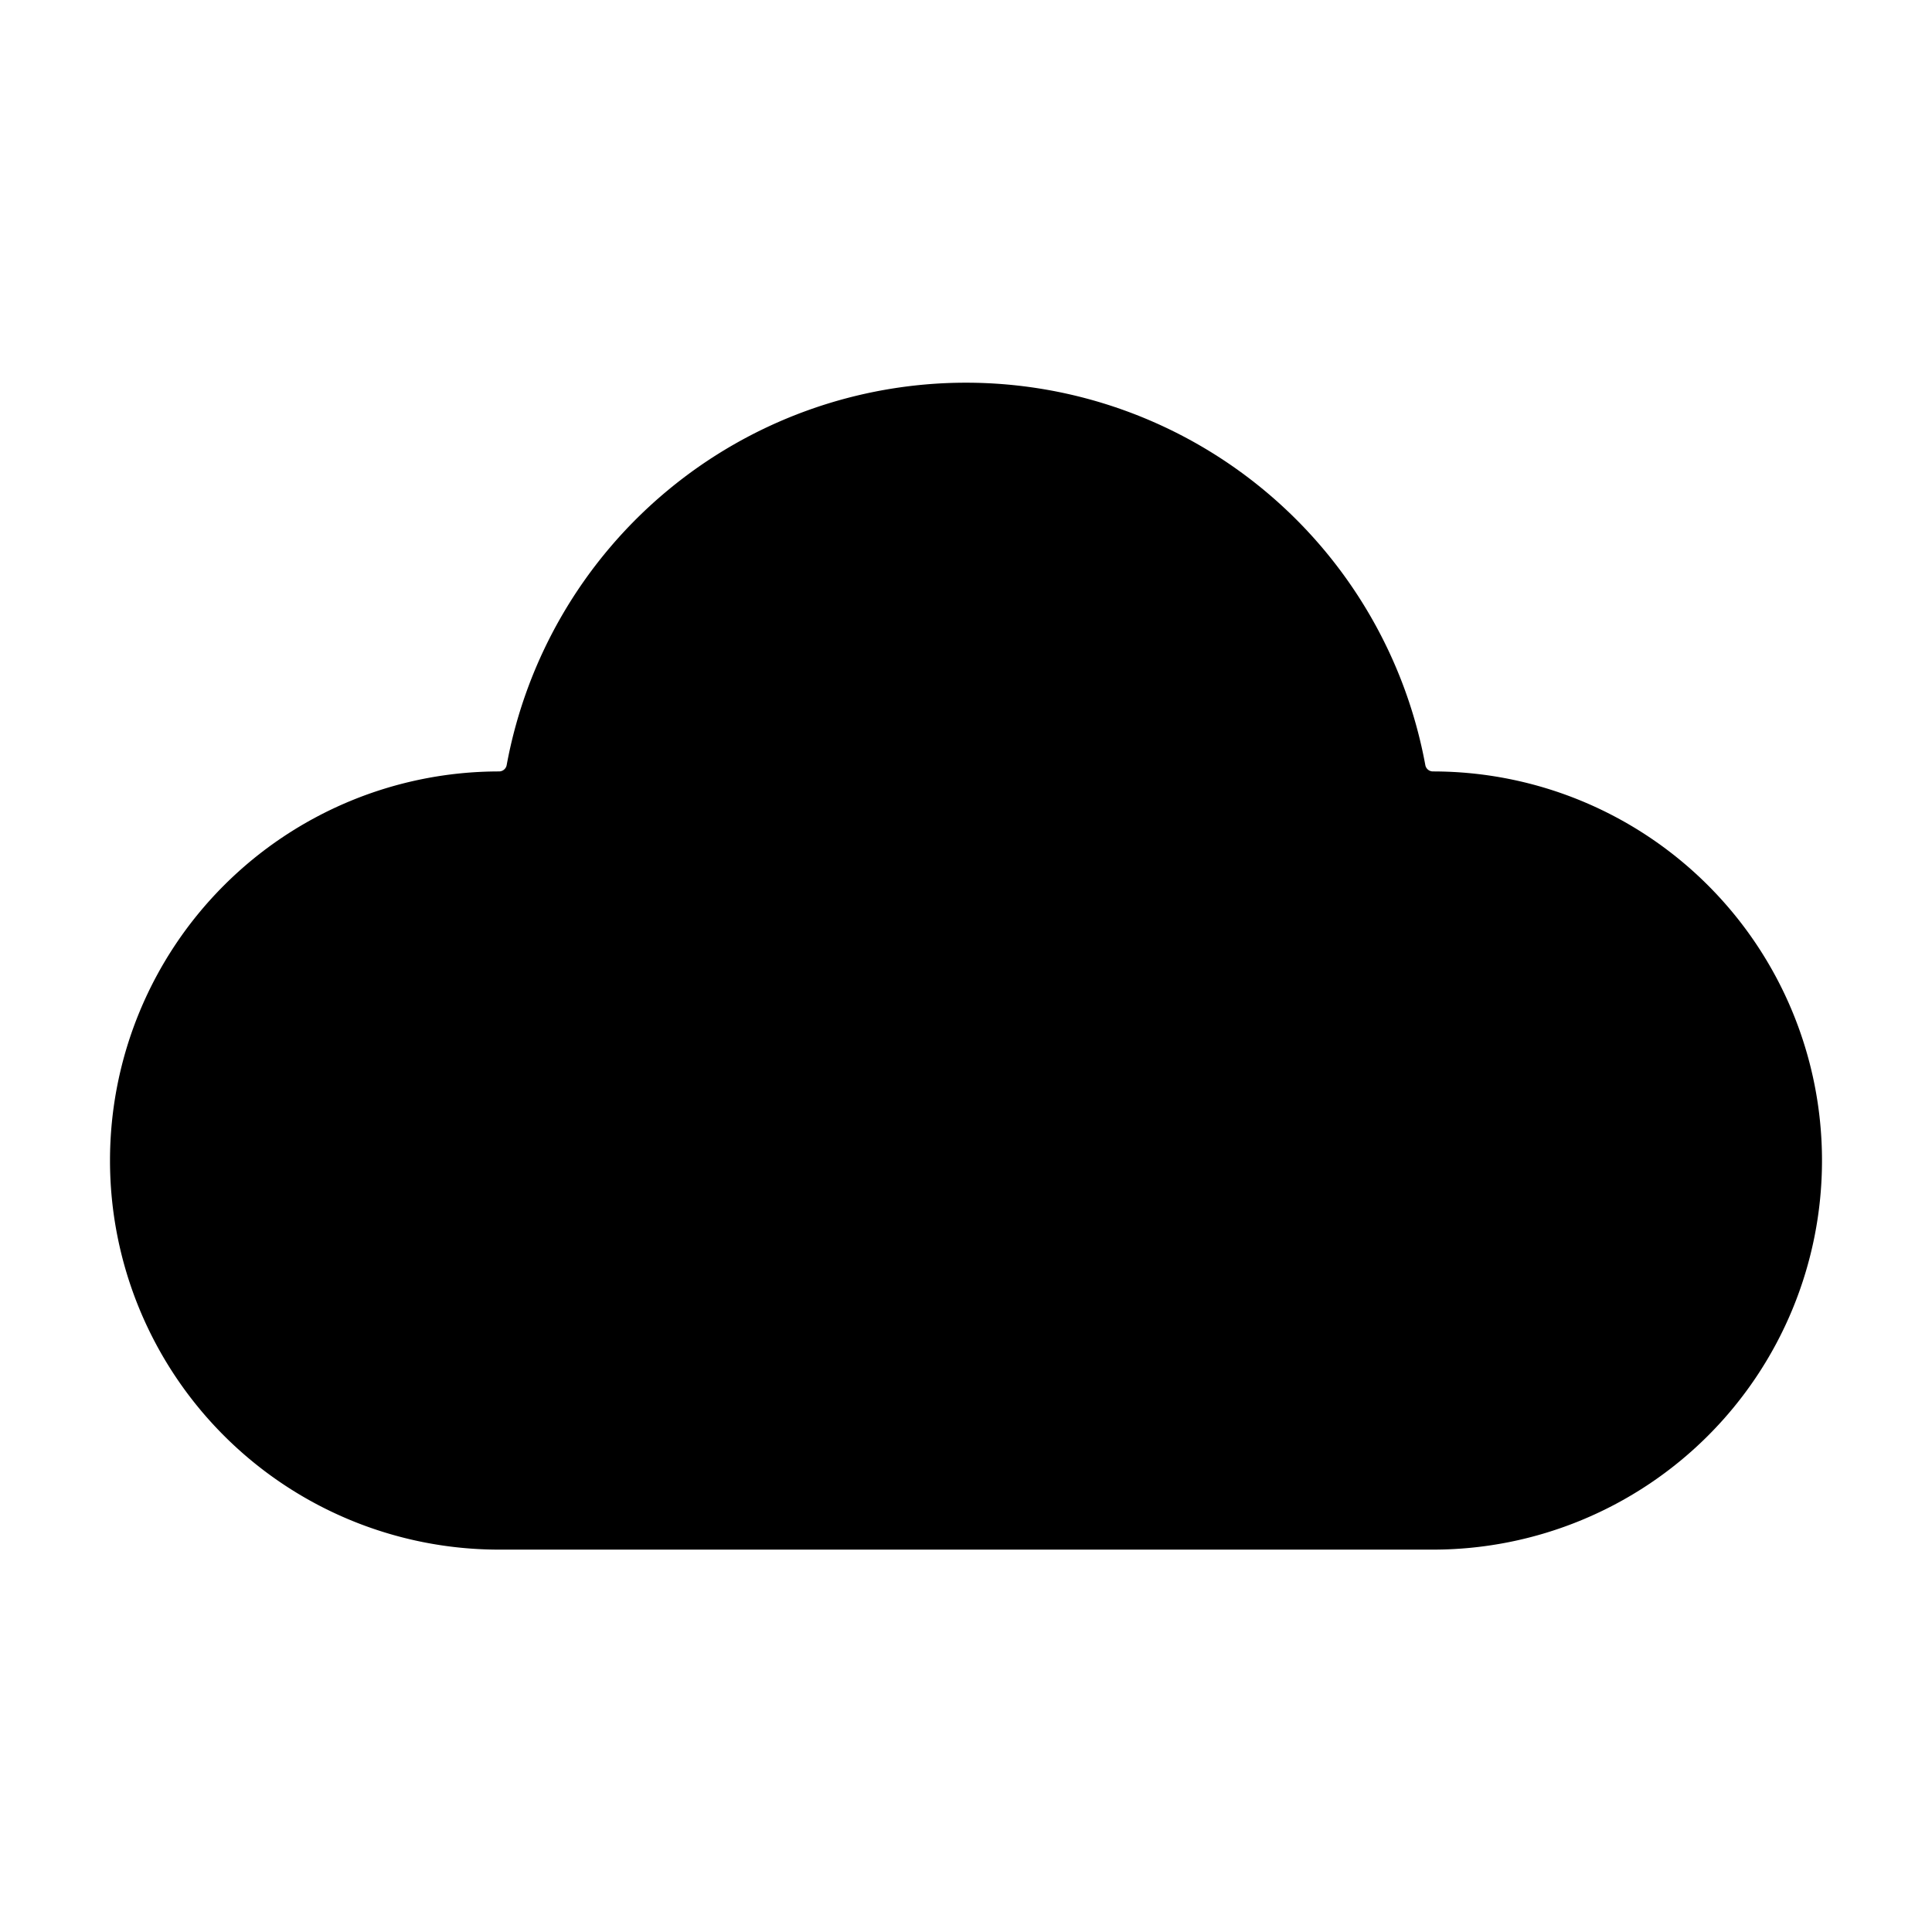 <svg xmlns="http://www.w3.org/2000/svg" width="24" height="24" fill="none" viewBox="0 0 24 24">
  <path fill="#000" d="M17.8 19.25H6.2a4.833 4.833 0 0 1 0-9.667.096.096 0 0 0 .094-.078 5.802 5.802 0 0 1 11.412 0 .096.096 0 0 0 .094.078 4.833 4.833 0 1 1 0 9.667Z"/>
</svg>
